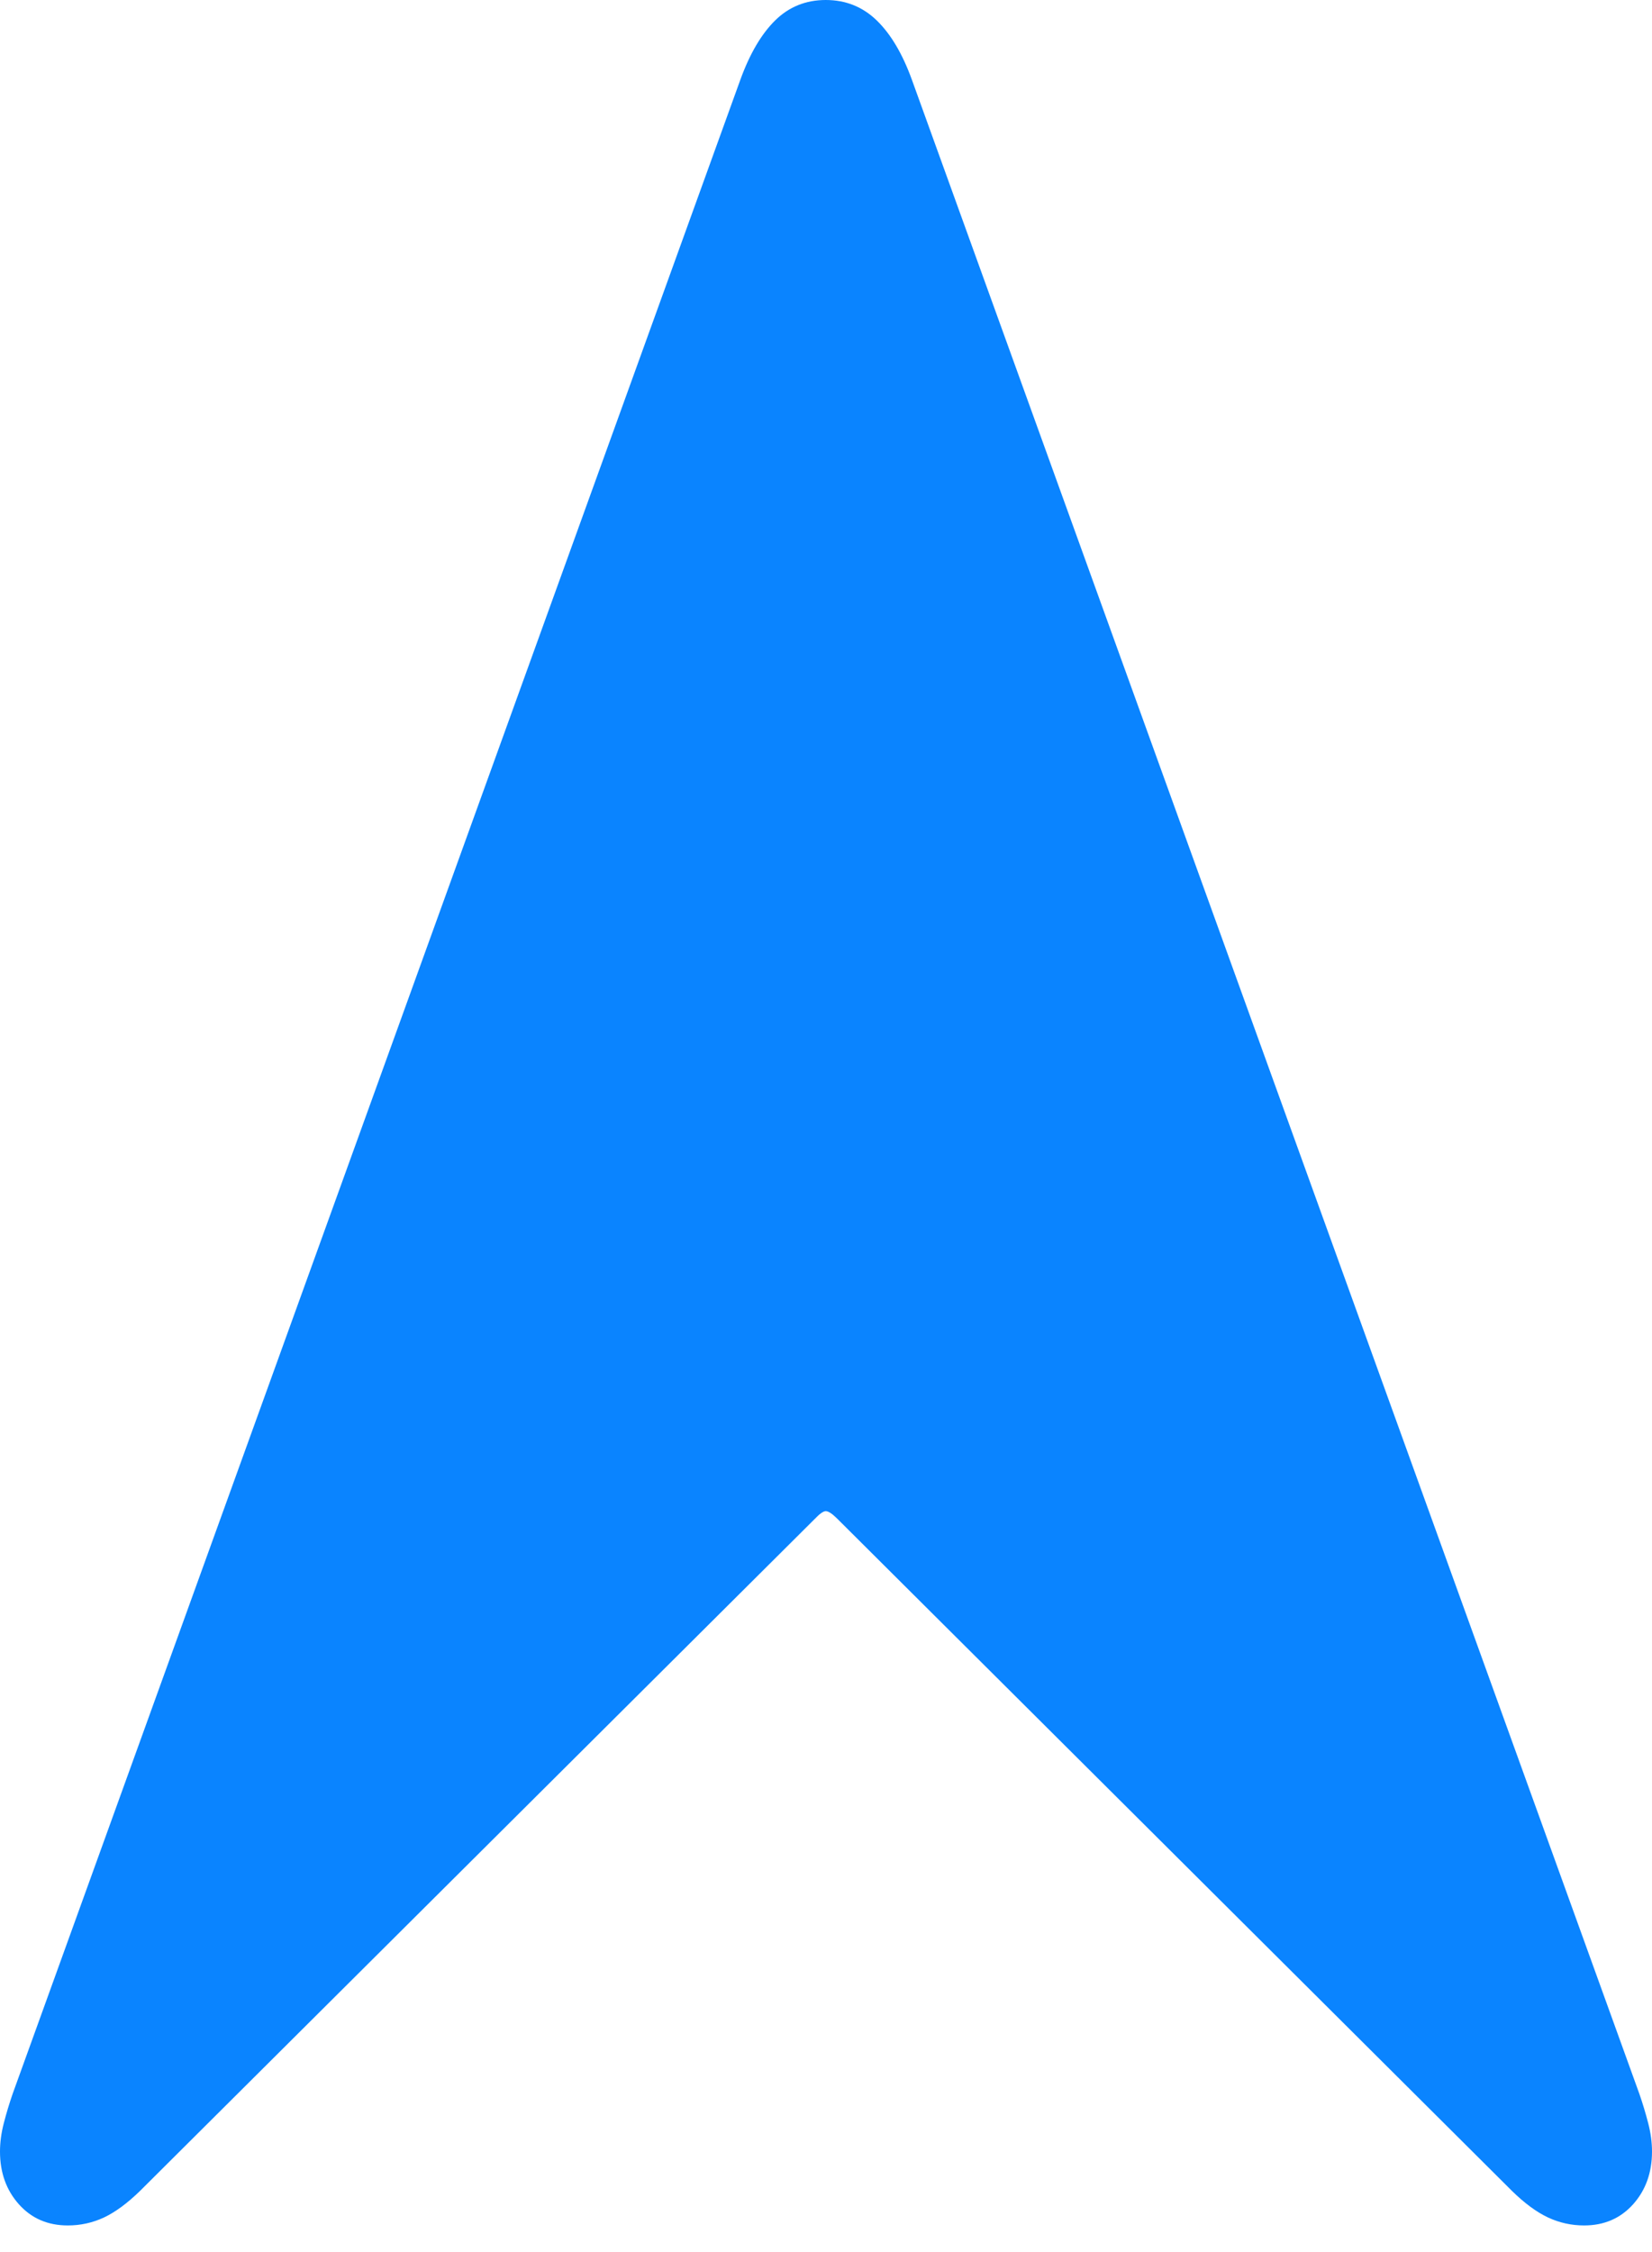 <?xml version="1.0" encoding="UTF-8"?>
<!--Generator: Apple Native CoreSVG 175-->
<!DOCTYPE svg
PUBLIC "-//W3C//DTD SVG 1.1//EN"
       "http://www.w3.org/Graphics/SVG/1.1/DTD/svg11.dtd">
<svg version="1.1" xmlns="http://www.w3.org/2000/svg" xmlns:xlink="http://www.w3.org/1999/xlink" width="14.278" height="19.451">
 <g>
  <rect height="19.451" opacity="0" width="14.278" x="0" y="0"/>
  <path d="M0.586 19.223Q0.751 19.223 0.899 19.154Q1.047 19.084 1.212 18.923L7.042 13.12Q7.106 13.053 7.137 13.053Q7.171 13.053 7.238 13.12L13.066 18.923Q13.23 19.084 13.379 19.154Q13.527 19.223 13.691 19.223Q13.95 19.223 14.114 19.041Q14.278 18.858 14.278 18.585Q14.278 18.466 14.245 18.339Q14.212 18.211 14.168 18.084L7.881 0.688Q7.759 0.352 7.577 0.176Q7.395 0 7.137 0Q6.879 0 6.7 0.176Q6.521 0.352 6.399 0.688L0.11 18.084Q0.066 18.211 0.033 18.339Q0 18.466 0 18.585Q0 18.858 0.164 19.041Q0.327 19.223 0.586 19.223Z" fill="#0a84ff"/>
 </g>
</svg>
